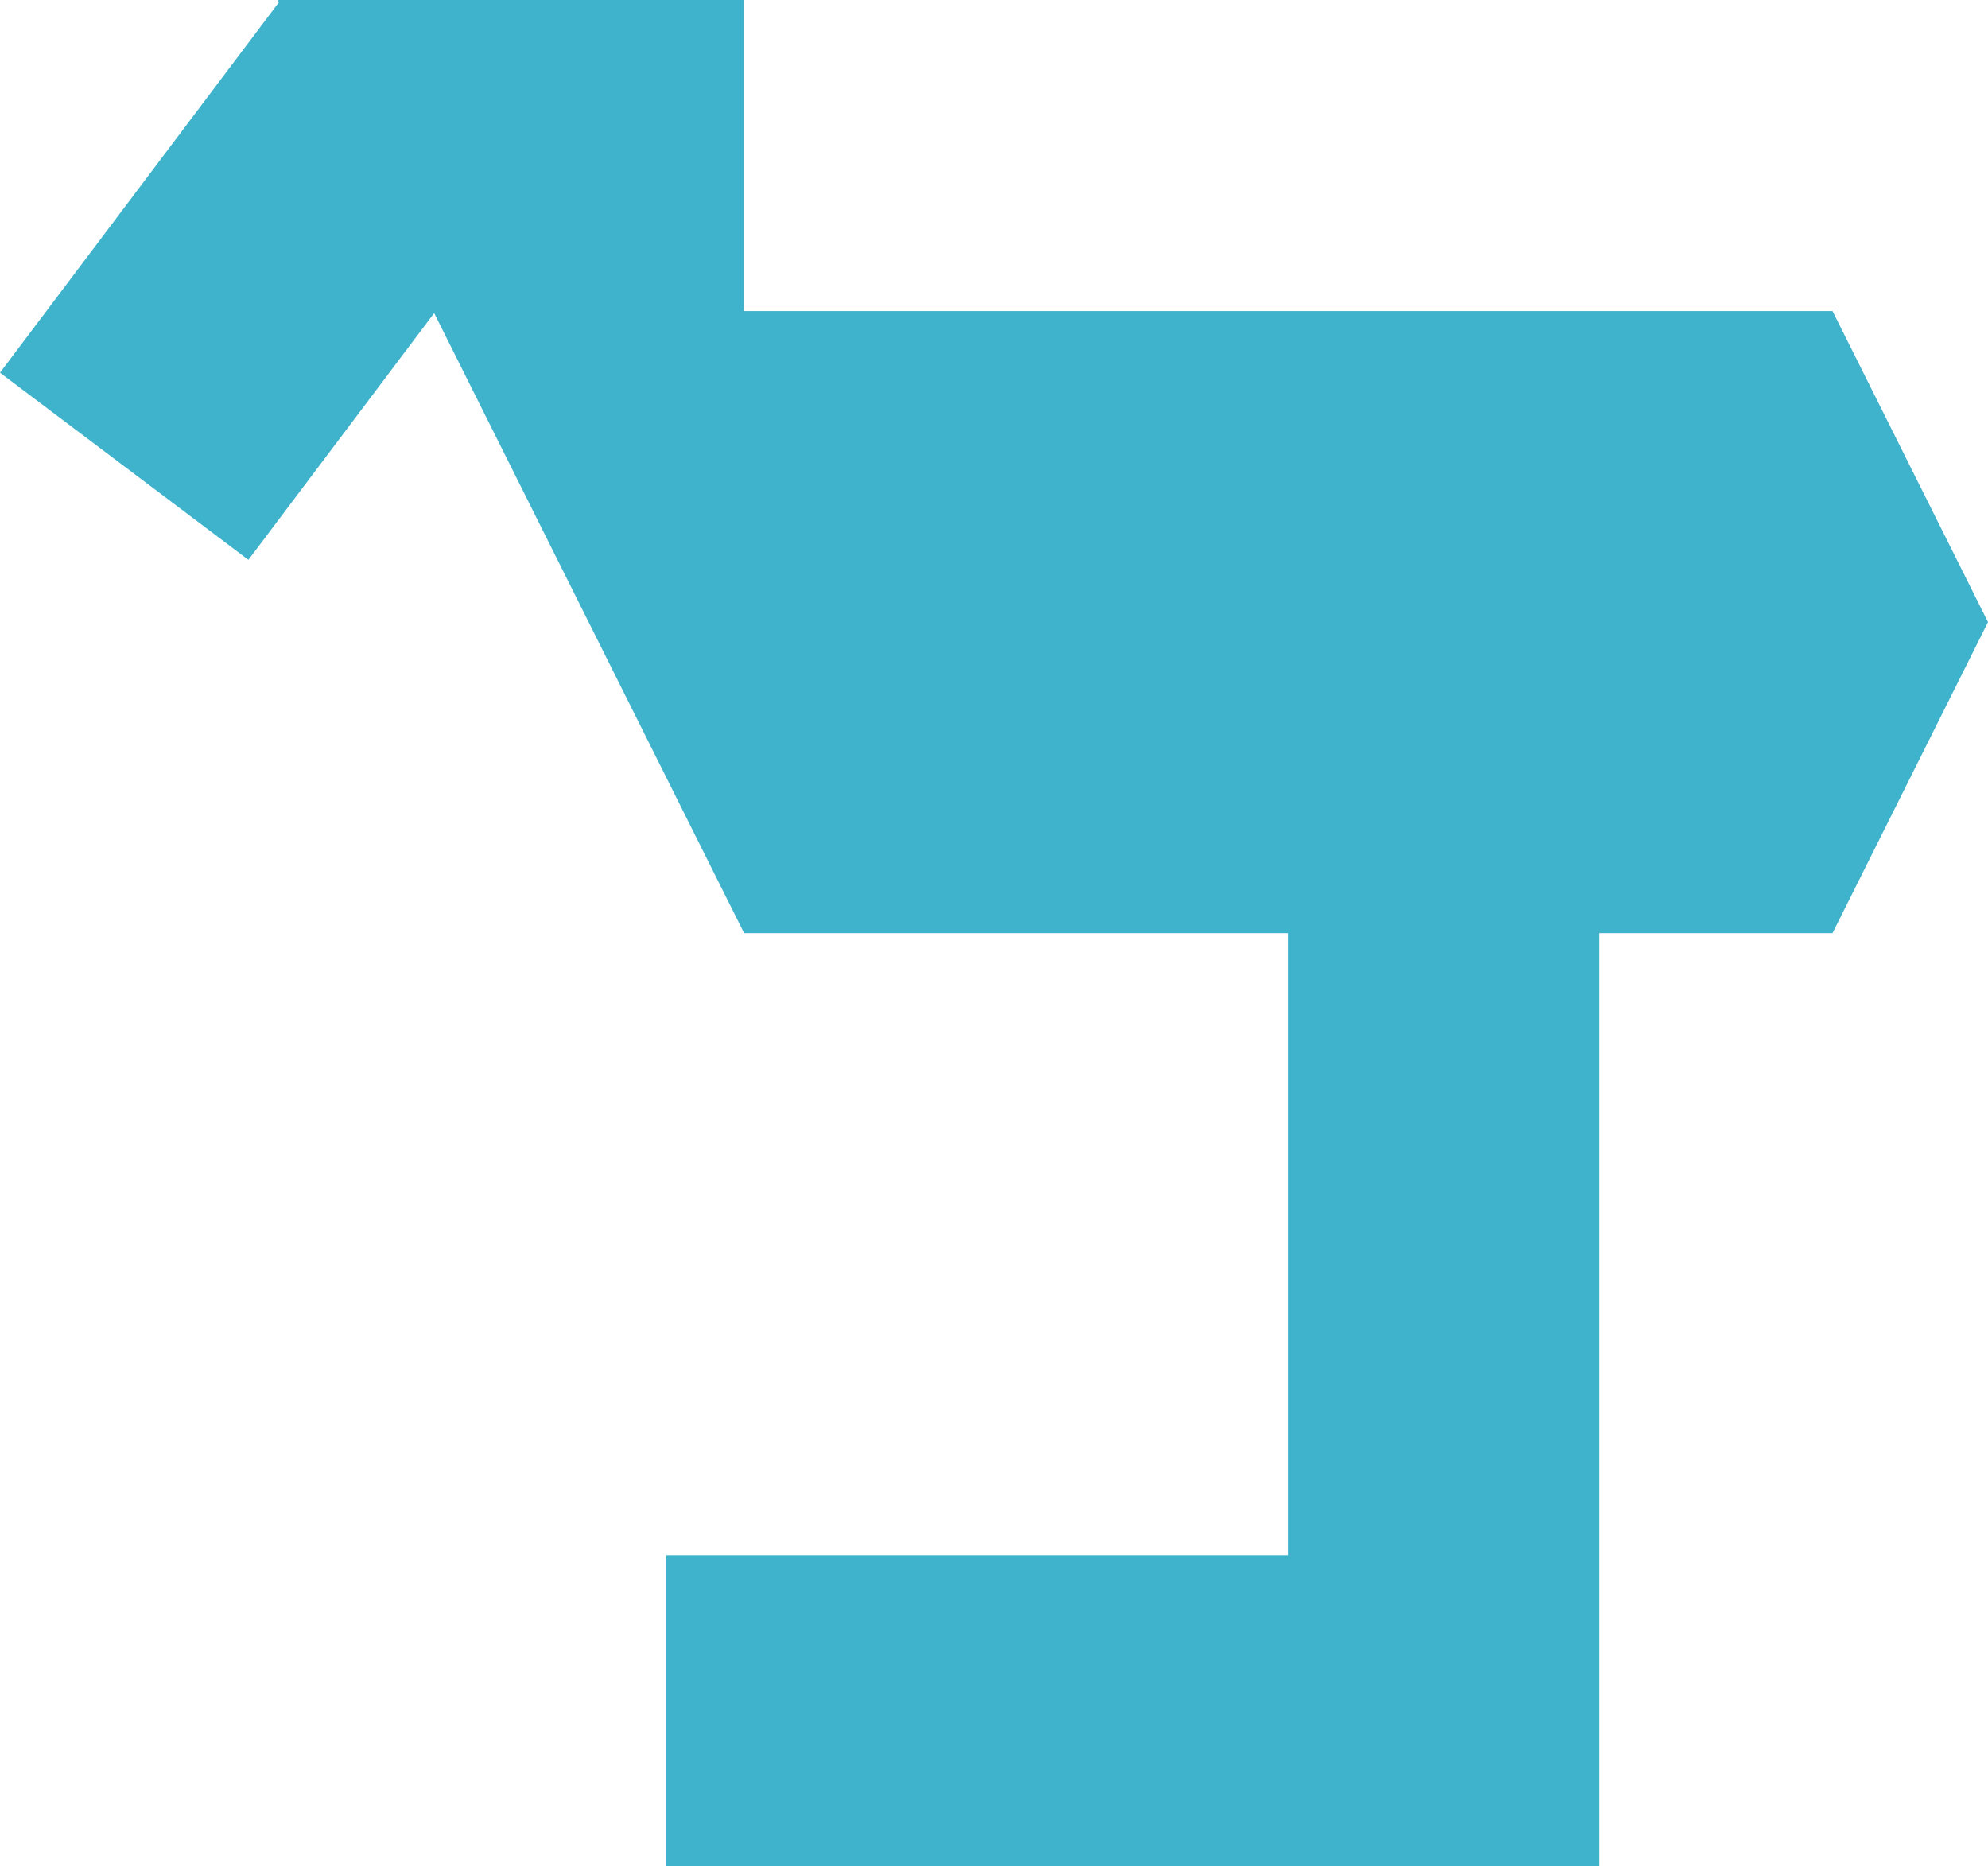 <svg width="358" height="336" viewBox="0 0 358 336" fill="none" xmlns="http://www.w3.org/2000/svg">
<path fill-rule="evenodd" clip-rule="evenodd" d="M50.535 0H78H106H134V28V56H162H190H218H246H274H302H330L358 112L330 168H302H288V196V224V252V280V308V336H260H232H204H176H148H120V308V280H148H176H204H232V252V224V196V168H218H190H162H134L106 112L78.185 56.371L61.577 78.422L44.732 100.789L22.366 83.944L0 67.099L16.845 44.732L33.69 22.366L50.214 0.427L50 0H50.535Z" fill="#3EB3CB"/>
</svg>
